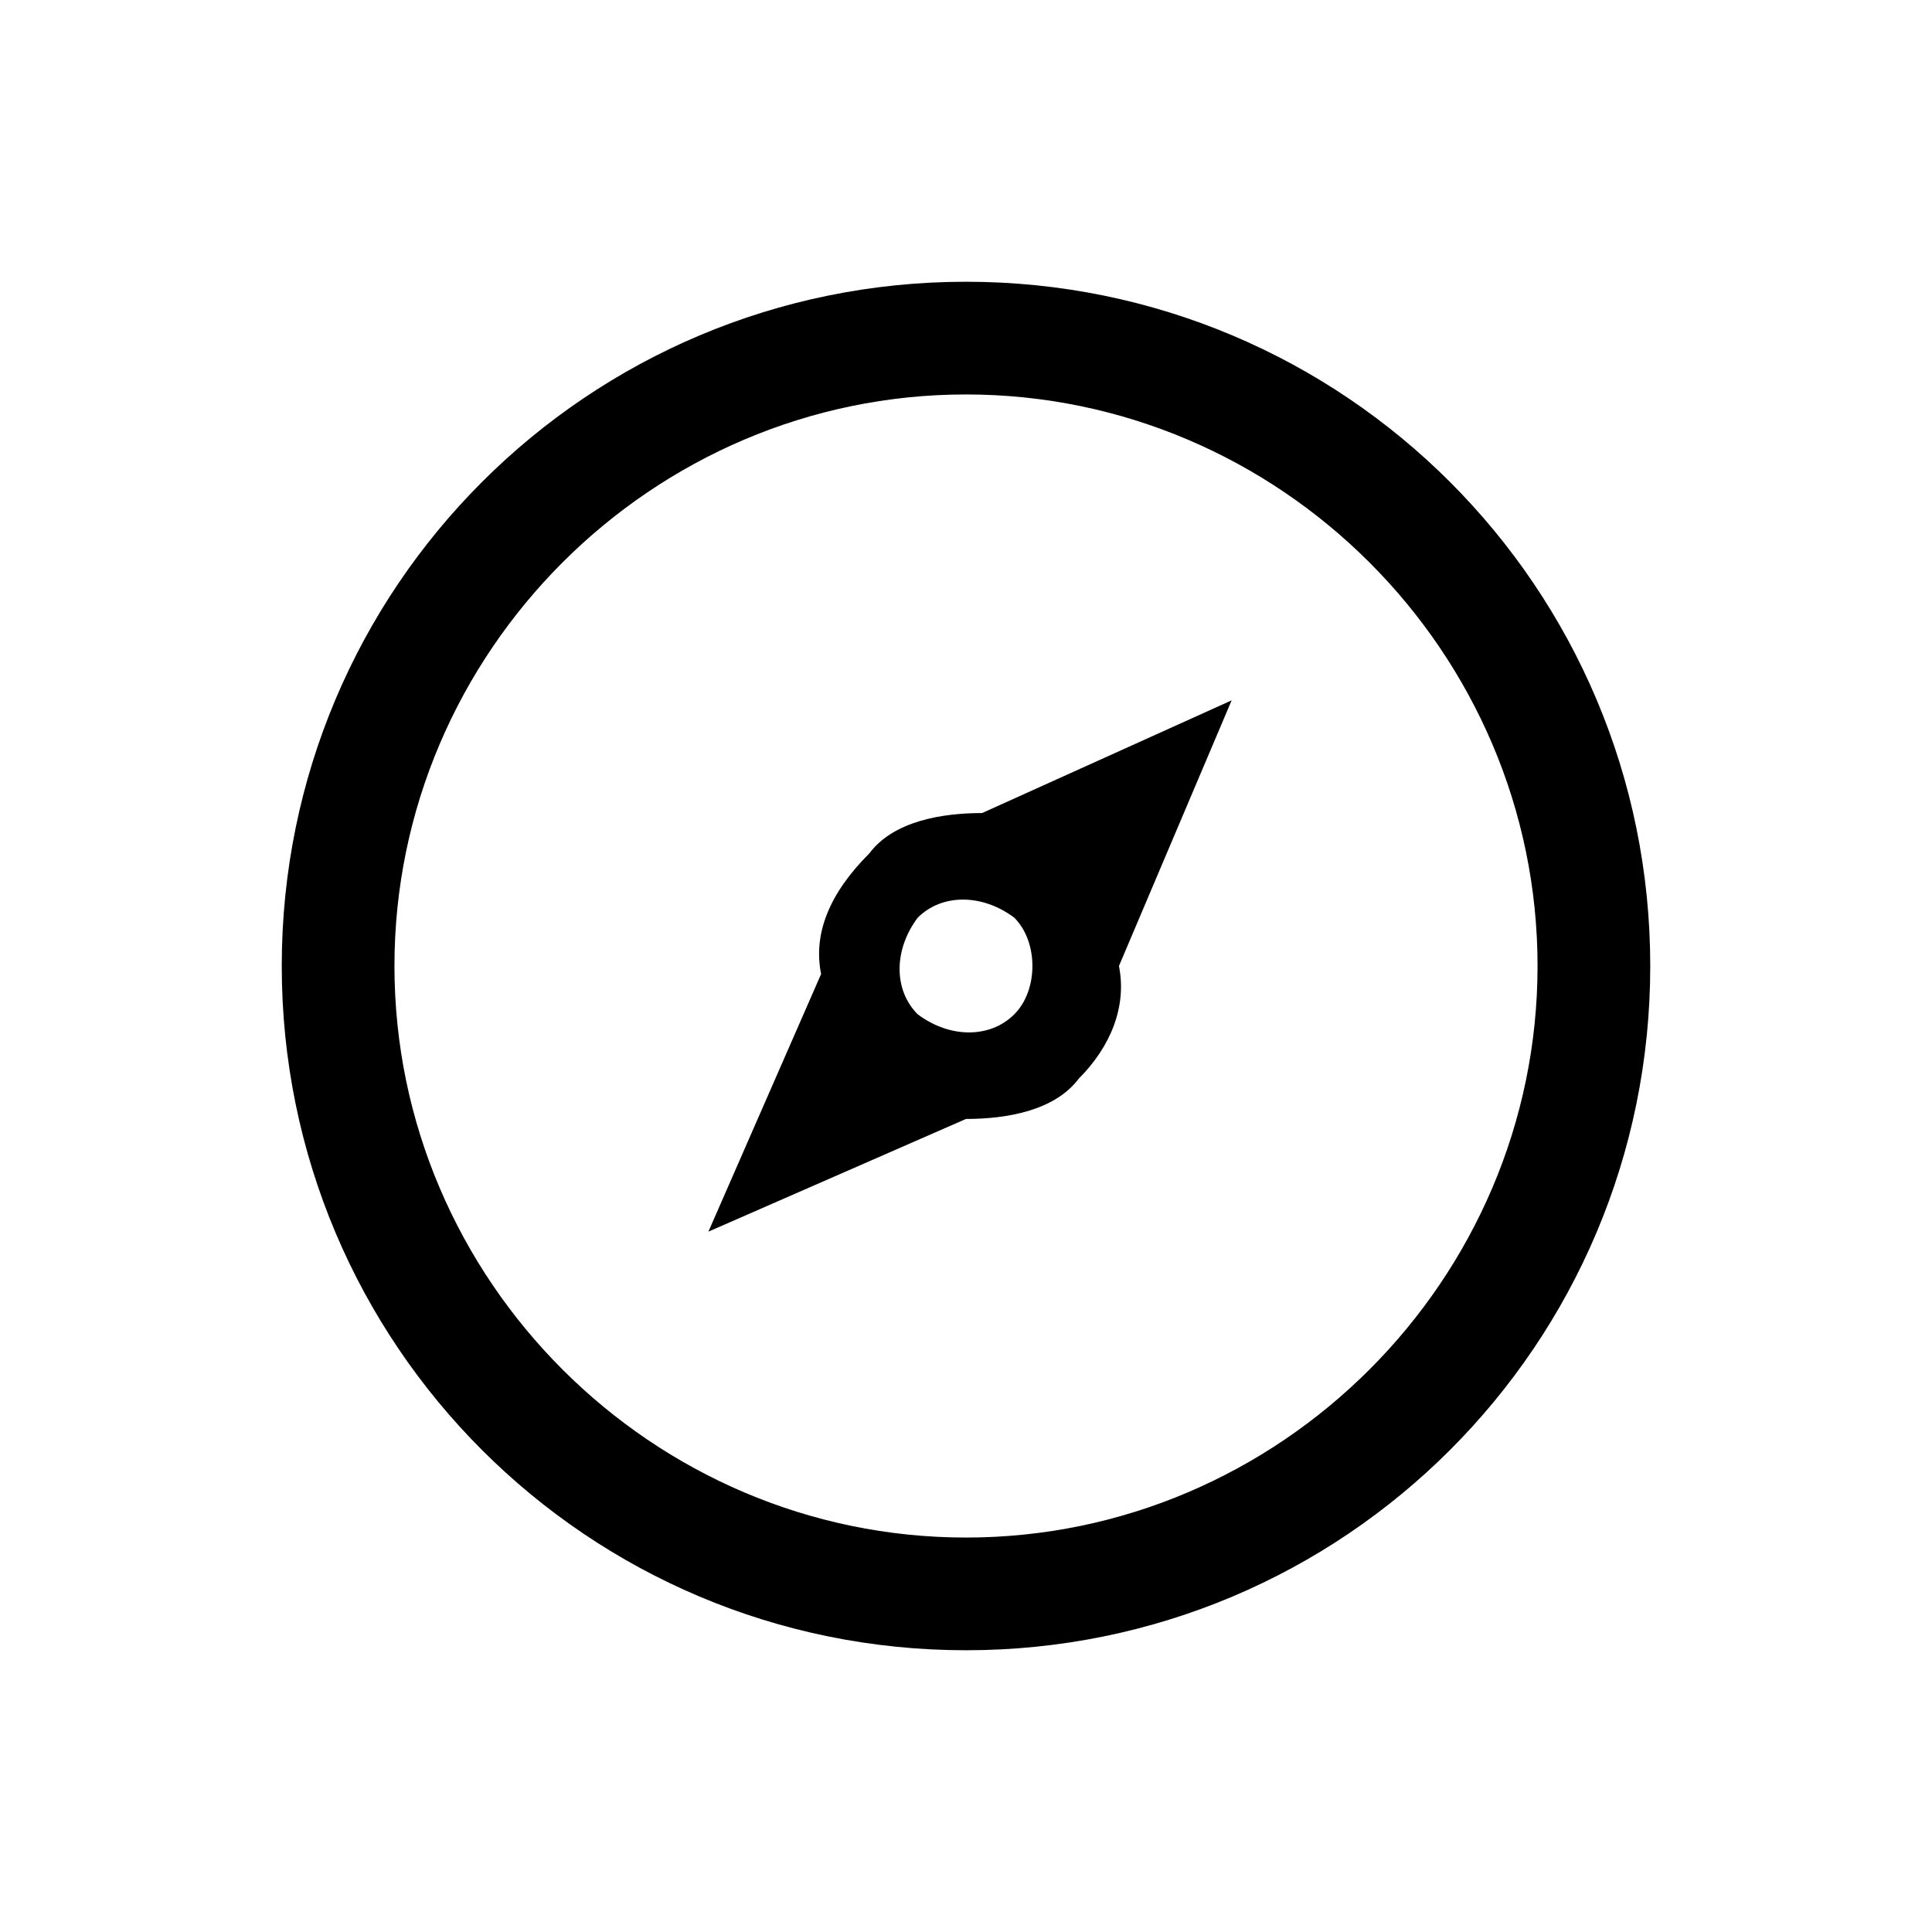<svg class="icon" width="200px" height="200.00px" viewBox="0 0 1024 1024" version="1.1" xmlns="http://www.w3.org/2000/svg"><path d="M512 149.333c-200.533 0-362.667 162.133-362.667 362.667s162.133 362.667 362.667 362.667 362.667-162.133 362.667-362.667-162.133-362.667-362.667-362.667z m0 665.6c-166.4 0-302.933-136.533-302.933-302.933S345.6 209.067 512 209.067s302.933 136.533 302.933 302.933-136.533 302.933-302.933 302.933z" fill="currentColor" /><path d="M652.8 371.2l-132.267 59.733c-21.333 0-46.933 4.267-59.733 21.333-21.333 21.333-29.867 42.667-25.6 64l-59.733 136.533 136.533-59.733c21.333 0 46.933-4.267 59.733-21.333 17.067-17.067 25.6-38.4 21.333-59.733l59.733-140.8z m-115.2 166.4c-12.8 12.8-34.133 12.8-51.2 0-12.8-12.8-12.8-34.133 0-51.2 12.8-12.8 34.133-12.8 51.2 0 12.8 12.8 12.8 38.4 0 51.2z" fill="currentColor" /></svg>